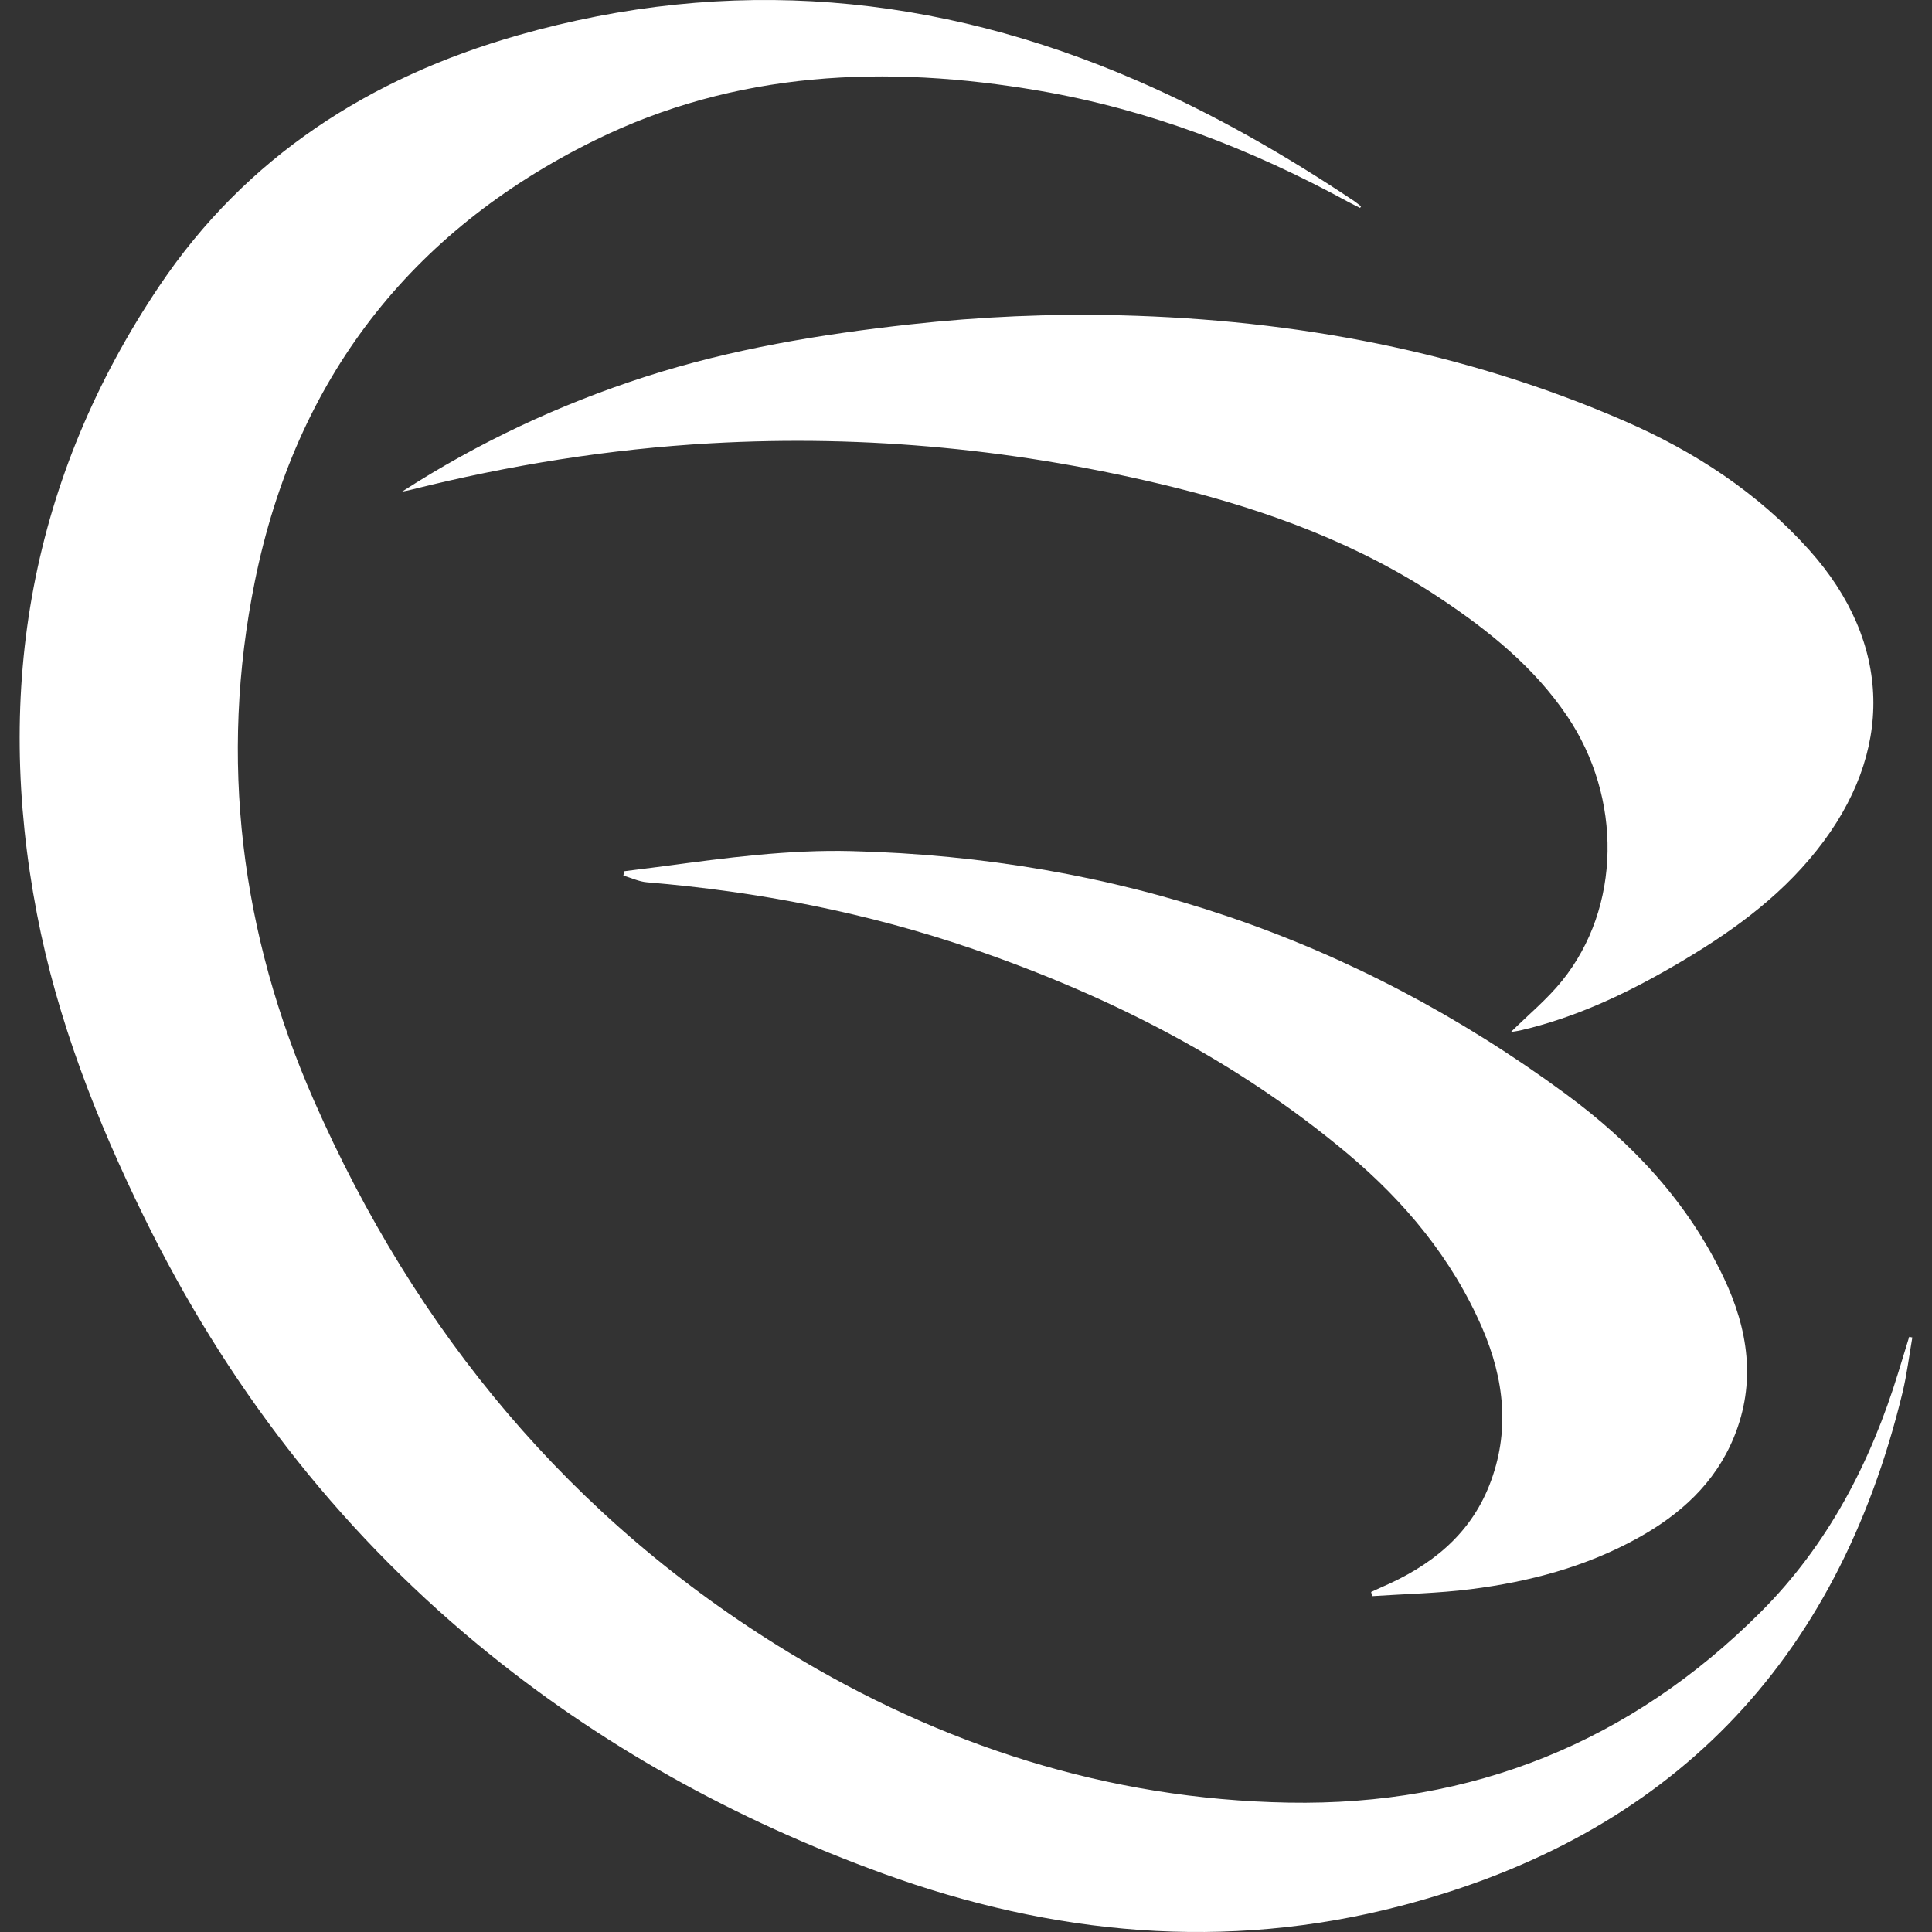 <?xml version="1.0" encoding="utf-8"?>
<!-- Generator: Adobe Illustrator 22.0.0, SVG Export Plug-In . SVG Version: 6.00 Build 0)  -->
<svg version="1.1" id="Camada_1" xmlns="http://www.w3.org/2000/svg" xmlns:xlink="http://www.w3.org/1999/xlink" x="0px" y="0px"
	 width="64px" height="64px" viewBox="0 0 64 64" enable-background="new 0 0 64 64" xml:space="preserve">
<rect x="0" y="0" width="64" height="64" fill="#333333" stroke="none"/>
<g>
	<g>
		<path fill="#FFFFFF" d="M45.055,6.888c-0.129-0.066-0.26-0.128-0.388-0.197c-3.224-1.759-6.614-3.064-10.244-3.686
			C29.35,2.136,24.374,2.341,19.676,4.661C13.57,7.677,9.797,12.588,8.446,19.239c-1.201,5.912-0.471,11.696,1.948,17.204
			c3.371,7.677,8.516,13.901,15.718,18.285c5.073,3.088,10.597,4.878,16.571,4.986c6.084,0.11,11.335-2.002,15.645-6.315
			c2.223-2.225,3.641-4.948,4.557-7.94c0.12-0.392,0.24-0.784,0.36-1.175c0.034,0.007,0.069,0.015,0.103,0.022
			c-0.106,0.608-0.179,1.225-0.324,1.823c-2.169,8.962-7.694,14.678-16.622,17.006c-5.807,1.515-11.532,0.966-17.132-1.065
			c-4.912-1.781-9.432-4.272-13.466-7.614c-4.715-3.907-8.348-8.662-11.036-14.149c-1.571-3.206-2.87-6.515-3.545-10.036
			C-0.21,22.799,1.018,15.815,5.279,9.473c2.869-4.271,6.967-6.903,11.874-8.303c7.022-2.003,13.861-1.392,20.529,1.507
			c2.523,1.097,4.898,2.459,7.181,3.986c0.078,0.052,0.149,0.115,0.223,0.173C45.075,6.854,45.065,6.871,45.055,6.888z"/>
		<path fill="#FFFFFF" d="M13.321,16.285c2.525-1.628,5.203-2.883,8.039-3.799c2.863-0.924,5.811-1.411,8.792-1.74
			c2.318-0.256,4.642-0.359,6.972-0.3c5.778,0.147,11.375,1.19,16.694,3.503c2.316,1.007,4.416,2.375,6.115,4.271
			c2.754,3.074,2.824,6.705,0.254,9.943c-1.309,1.649-2.994,2.826-4.788,3.863c-1.583,0.915-3.231,1.689-5.025,2.105
			c-0.115,0.027-0.233,0.04-0.323,0.055c0.57-0.564,1.195-1.078,1.693-1.695c1.96-2.426,2.007-6.059,0.162-8.781
			c-1.087-1.604-2.56-2.795-4.148-3.858c-2.721-1.824-5.744-2.938-8.901-3.717c-5.03-1.24-10.134-1.742-15.31-1.45
			c-3.363,0.19-6.674,0.722-9.94,1.541C13.513,16.251,13.416,16.266,13.321,16.285z"/>
		<path fill="#FFFFFF" d="M20.678,28.861c0.432-0.055,0.864-0.108,1.296-0.165c2.069-0.277,4.136-0.555,6.235-0.502
			c8.722,0.22,16.616,2.865,23.65,8.039c2.211,1.626,4.051,3.586,5.24,6.088c0.812,1.709,1.084,3.481,0.337,5.295
			c-0.628,1.525-1.786,2.564-3.197,3.342c-1.72,0.949-3.59,1.442-5.522,1.686c-1.08,0.136-2.175,0.157-3.263,0.23
			c-0.011-0.046-0.023-0.092-0.034-0.138c0.114-0.052,0.228-0.107,0.343-0.157c1.604-0.691,2.914-1.704,3.574-3.38
			c0.696-1.765,0.495-3.517-0.239-5.212c-0.995-2.296-2.56-4.178-4.461-5.773c-3.68-3.086-7.889-5.225-12.409-6.778
			c-3.502-1.203-7.11-1.902-10.798-2.209c-0.264-0.022-0.52-0.146-0.78-0.222C20.659,28.958,20.668,28.909,20.678,28.861z"/>
	</g>
</g>
</svg>
